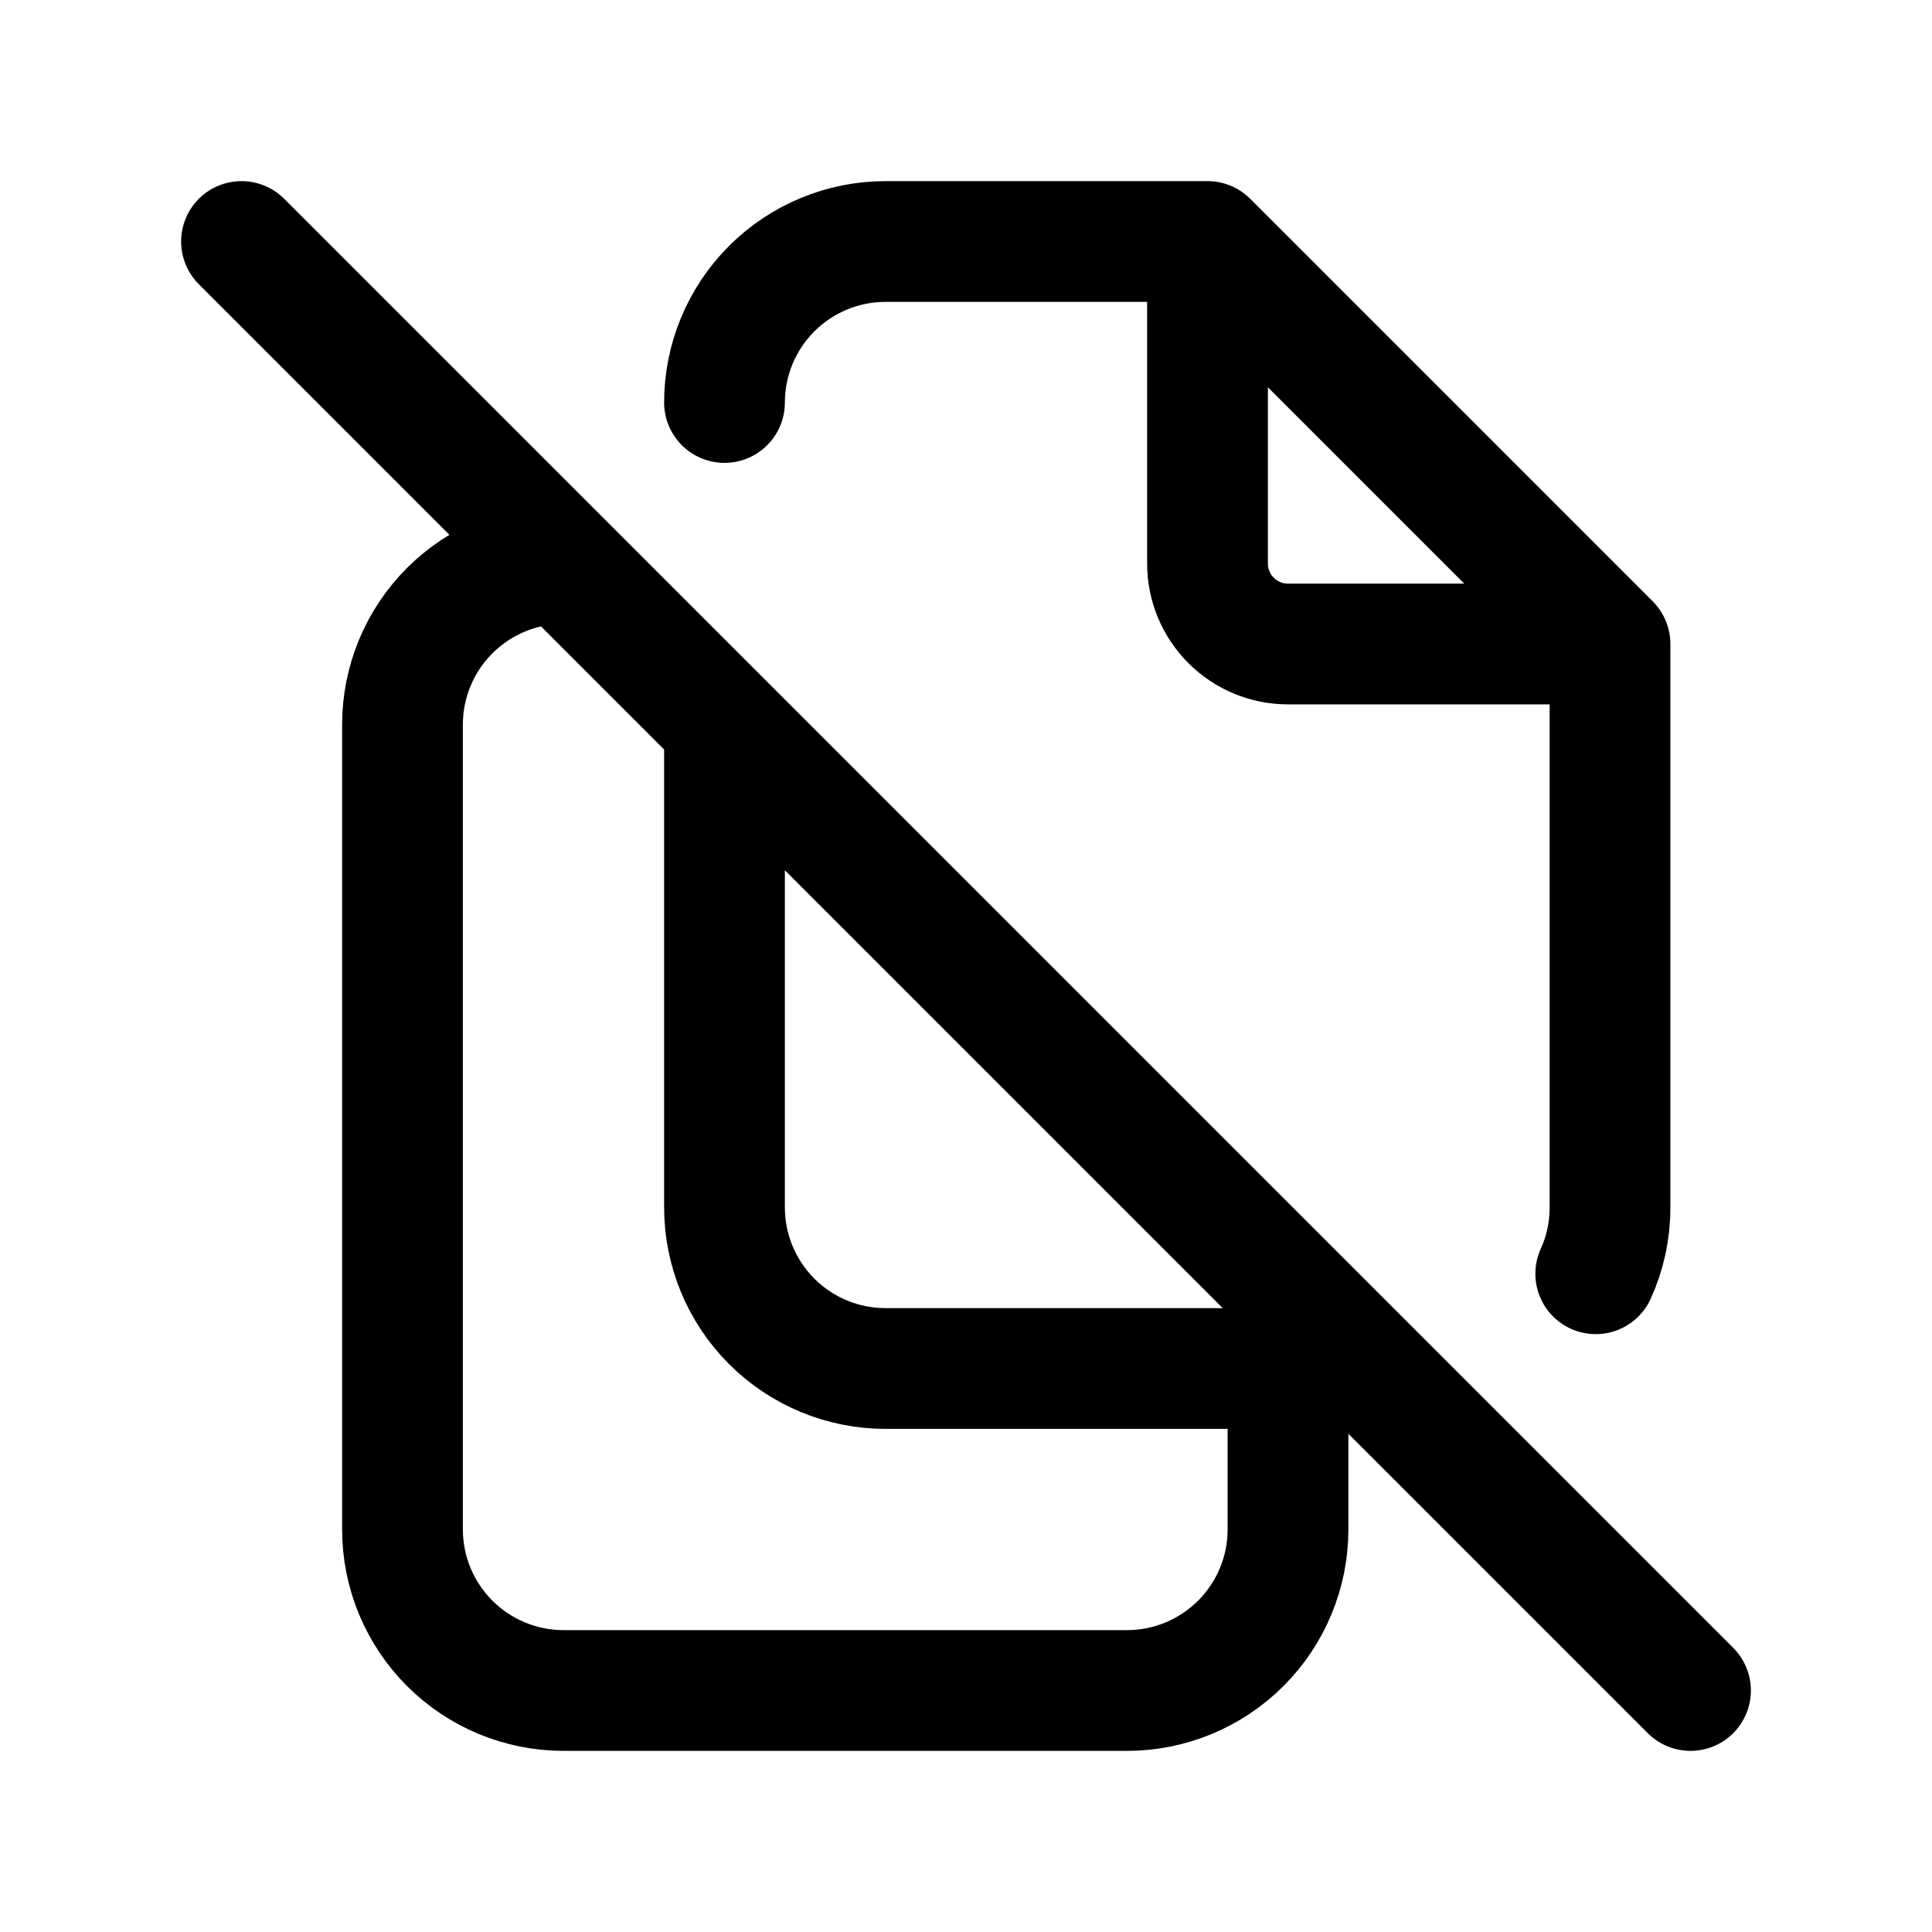 <svg width="24" height="24" viewBox="0 0 24 24" fill="none" xmlns="http://www.w3.org/2000/svg">
<path d="M15 3V7C15 7.265 15.105 7.52 15.293 7.707C15.48 7.895 15.735 8 16 8H20M15 3H11C10.47 3 9.961 3.211 9.586 3.586C9.211 3.961 9 4.47 9 5M15 3L20 8M20 8V15C20 15.294 19.937 15.572 19.823 15.823M17 17H11C10.47 17 9.961 16.789 9.586 16.414C9.211 16.039 9 15.53 9 15V9M16 17V19C16 19.53 15.789 20.039 15.414 20.414C15.039 20.789 14.53 21 14 21H7C6.47 21 5.961 20.789 5.586 20.414C5.211 20.039 5 19.53 5 19V9C5 8.47 5.211 7.961 5.586 7.586C5.961 7.211 6.47 7 7 7M3 3L21 21" stroke="currentColor" stroke-width="1.5" stroke-linecap="round" stroke-linejoin="round"/>
</svg>
